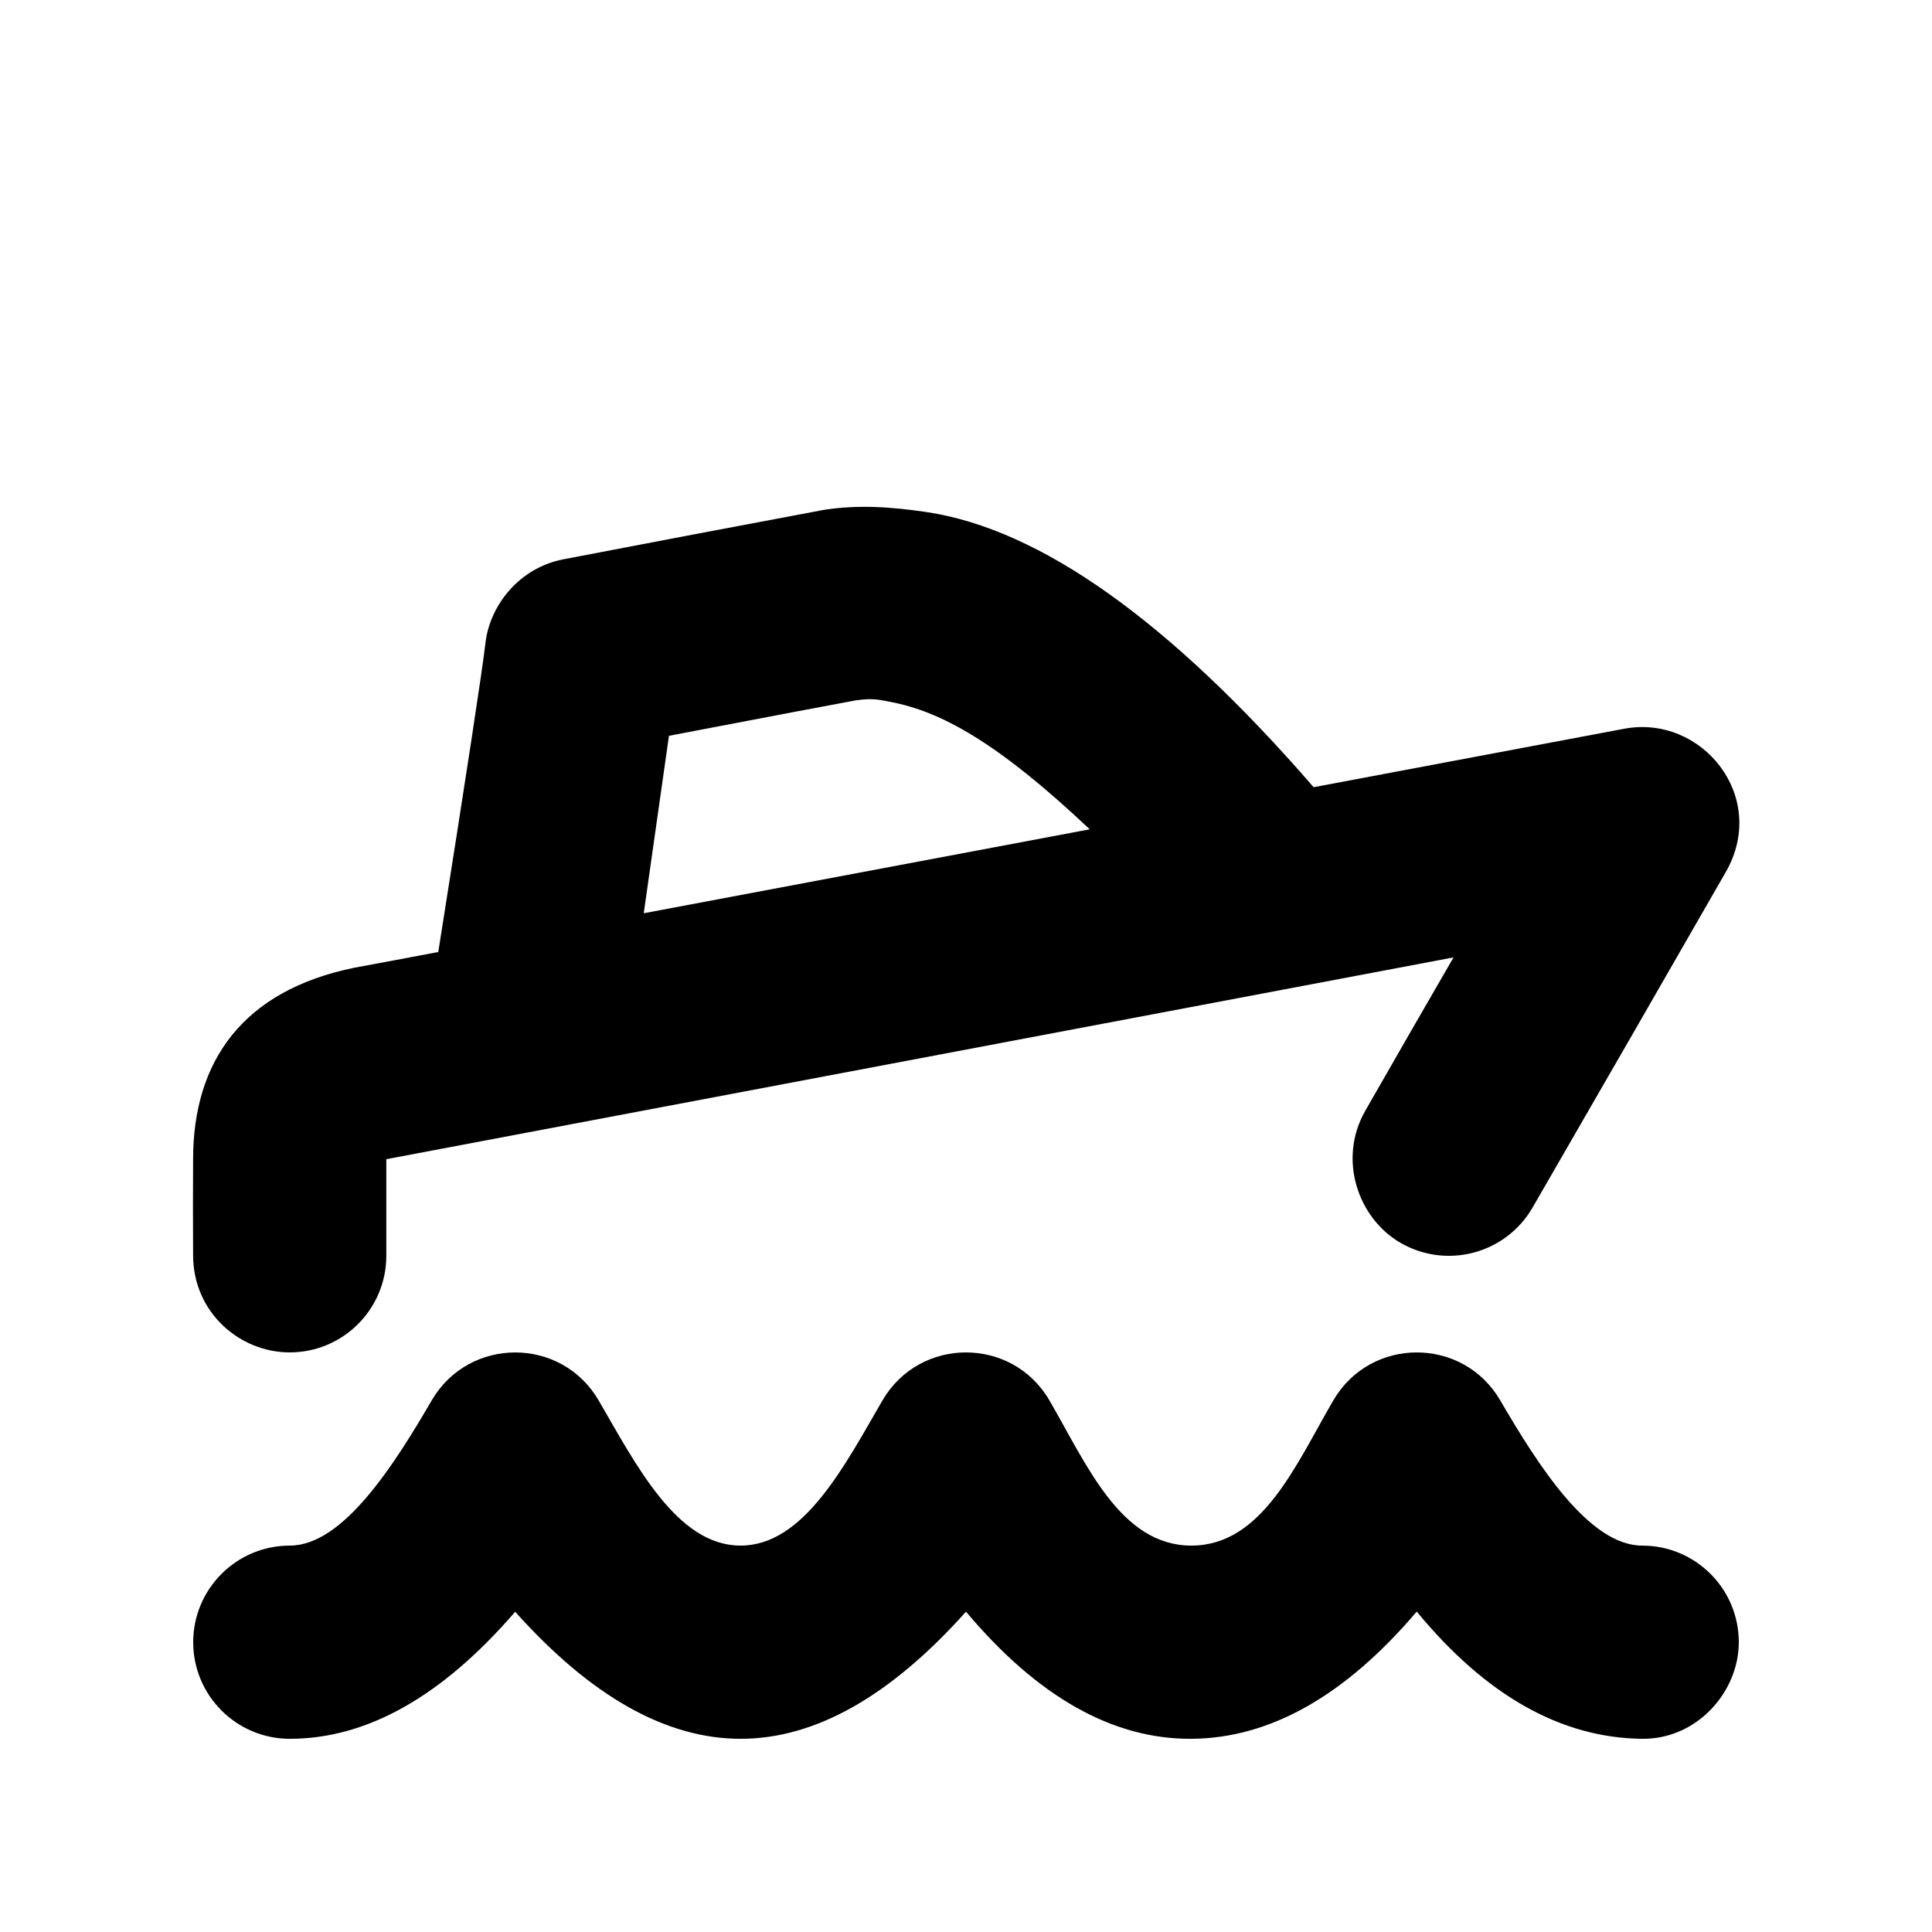 <svg id="icon" height="20" viewBox="0 0 20 20" width="20" xmlns="http://www.w3.org/2000/svg"><path d="m6.197 14.497c.386.662.809 1.503 1.469 1.503s1.084-.842 1.47-1.504c.386-.661 1.342-.661 1.727-0s.735 1.504 1.47 1.504c.735-0 1.084-.843 1.47-1.504.386-.661 1.341-.661 1.727-0s.917 1.504 1.47 1.504 1.0.448 1 1c0 .513-.432 1.006-1.0 1-.84-.009-1.618-.448-2.334-1.317-.742.873-1.52 1.312-2.333 1.317s-1.591-.433-2.333-1.316c-.784.877-1.562 1.316-2.333 1.316-.771 0-1.549-.438-2.334-1.315-.757.877-1.534 1.315-2.333 1.315-.552 0-1-.448-1-1s.448-1 1-1c.554 0 1.083-.841 1.469-1.503.386-.662 1.343-.662 1.728 0zm3.396-9.196c1.177.177 2.512 1.126 4.006 2.848l3.215-.605c.803-.151 1.498.703 1.052 1.482-.665 1.158-1.331 2.316-2 3.473-.276.479-.887.643-1.366.368-.444-.256-.652-.867-.368-1.366.303-.53.608-1.06.915-1.59l-11.048 2.089v1c0 .552-.448 1-1 1-.513 0-.996-.408-1-1-.002-.333-.002-.667 0-1 0-1.011.511-1.747 1.673-1.983.289-.053.577-.107.865-.162.296-1.867.458-2.933.488-3.196.045-.396.353-.782.807-.869.896-.172 1.794-.343 2.692-.511.35-.056.7-.033 1.068.022zm-.723 1.947c-.251.046-.899.169-1.945.369l-.261 1.837 4.617-.869c-.965-.911-1.548-1.221-2.063-1.319-.105-.02-.183-.042-.347-.017z" fill="currentColor" fill-rule="evenodd"/></svg>
